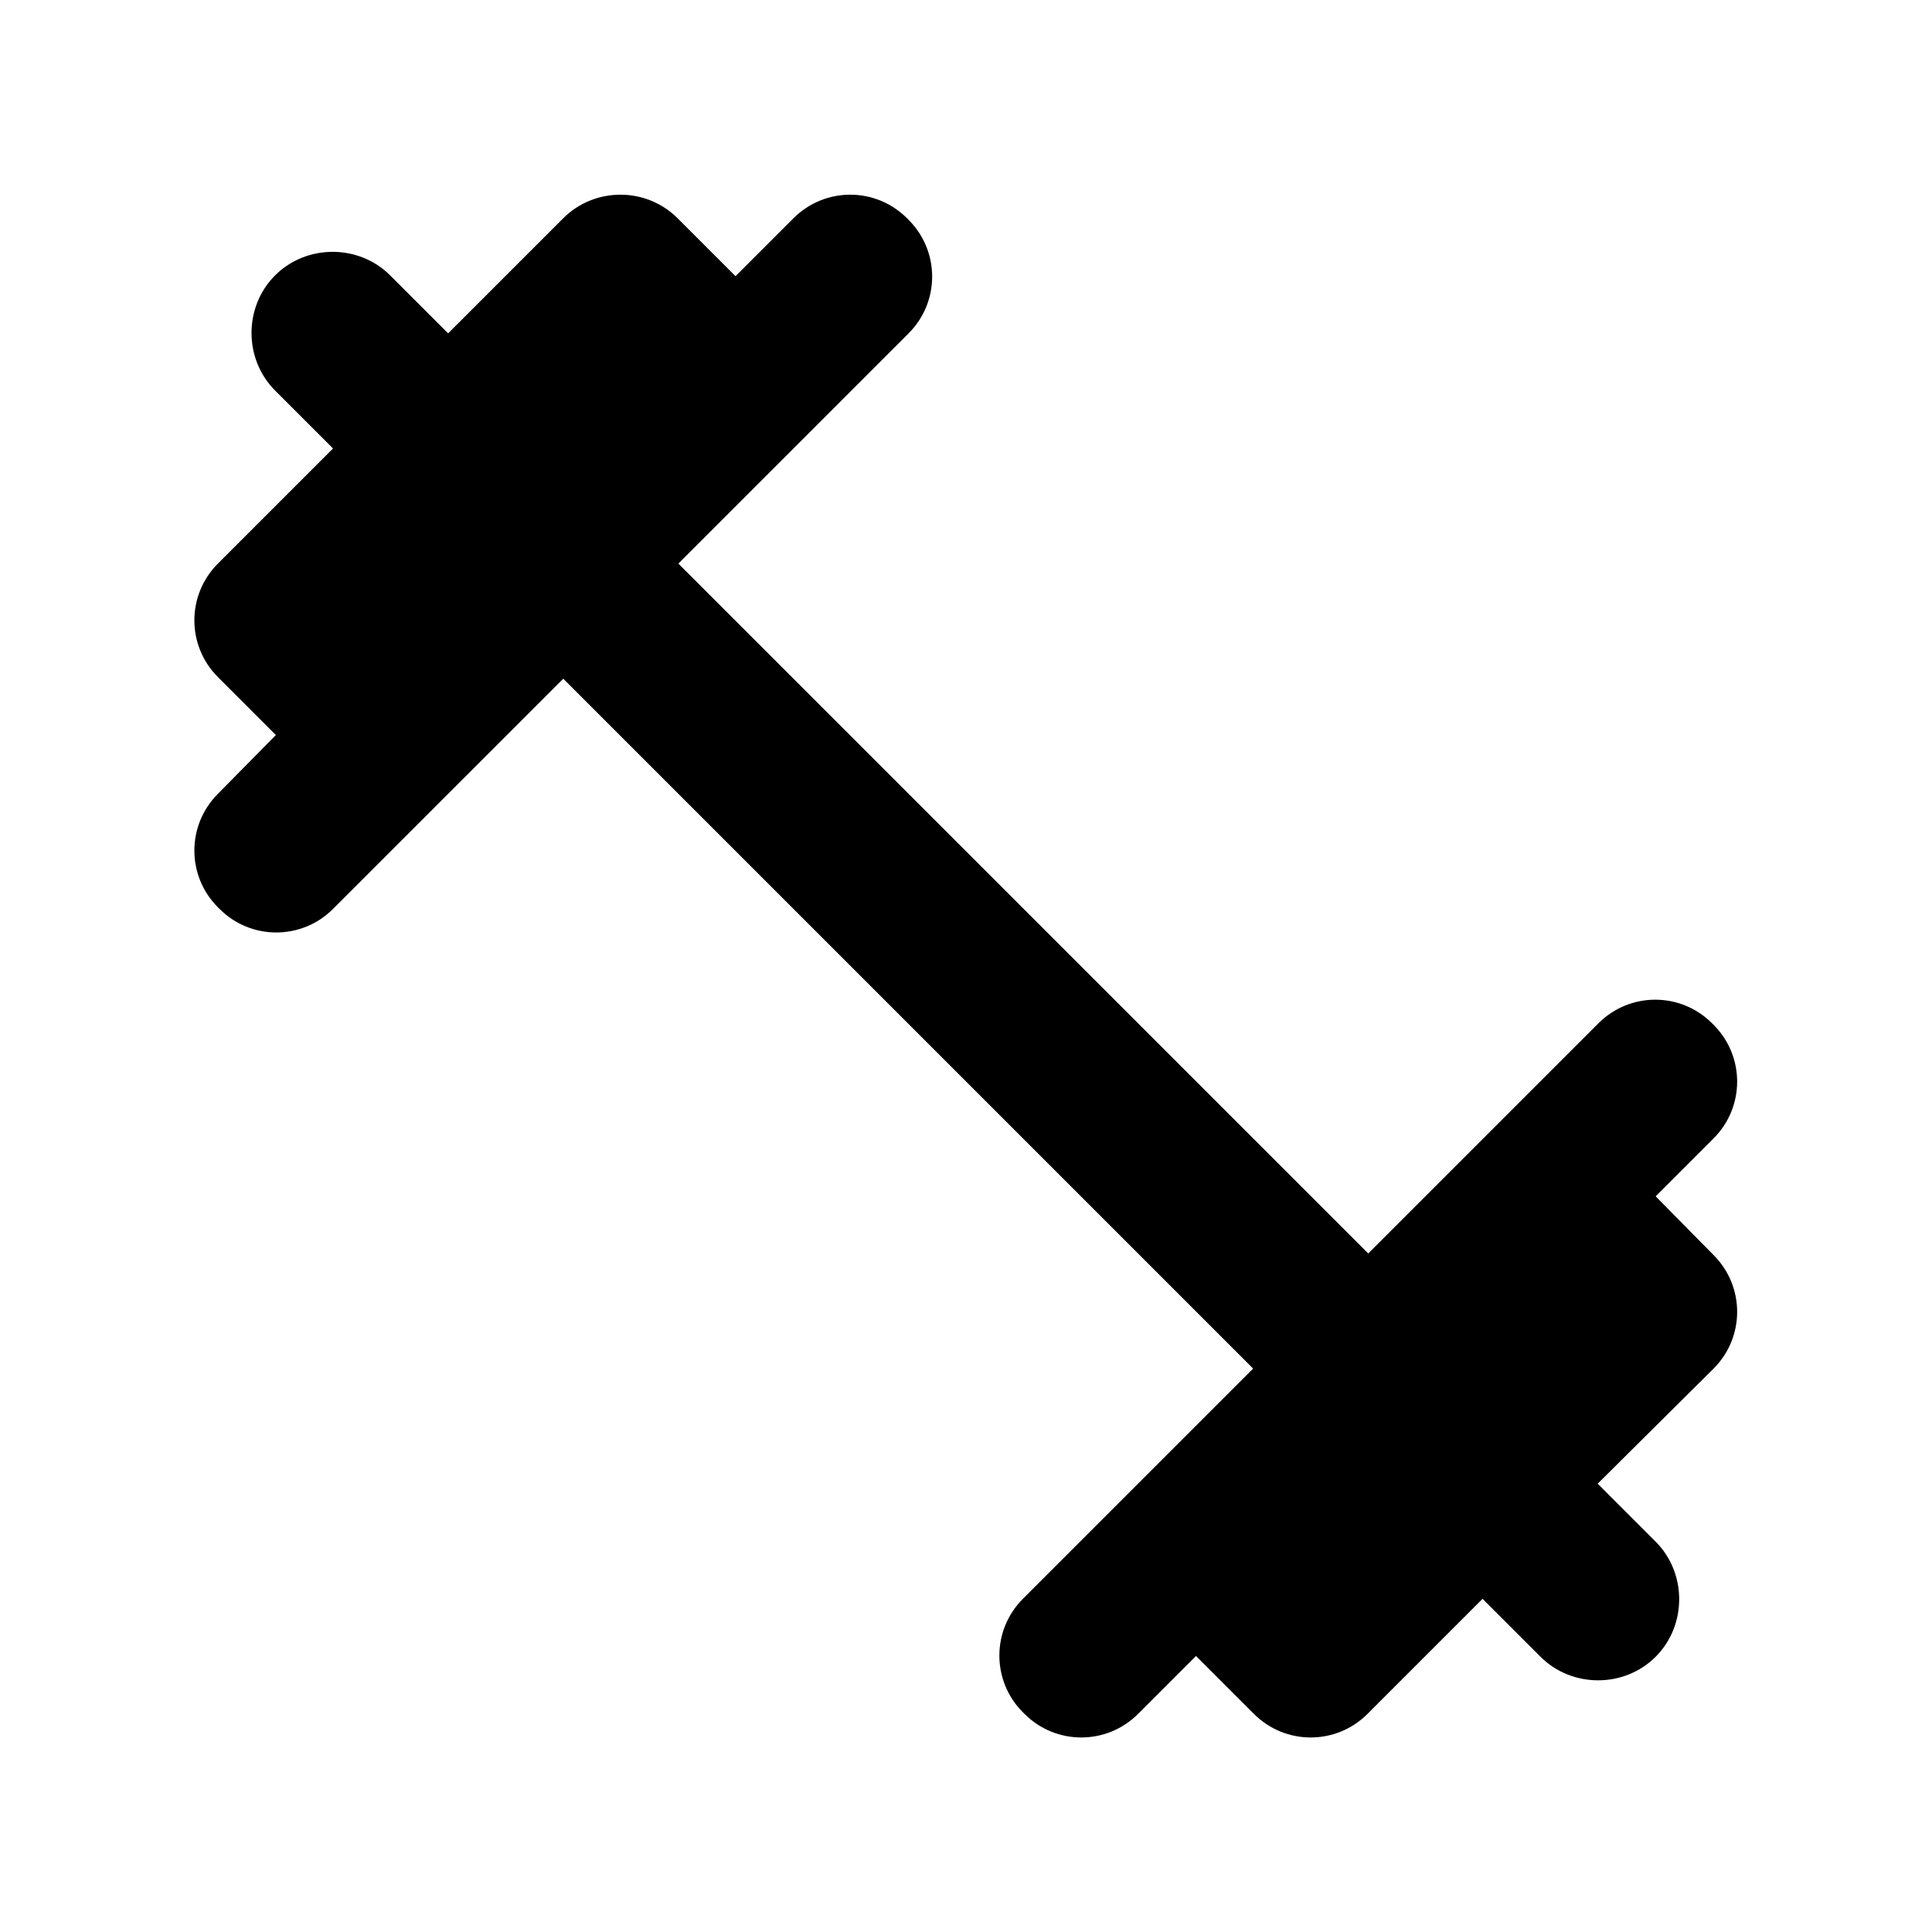 <svg   viewBox="0 0 24 24" fill="none" xmlns="http://www.w3.org/2000/svg">
<g clip-path="url(#clip0_61_17321)">
<path d="M20.567 14.861L21.287 14.141C21.677 13.751 21.677 13.121 21.287 12.731L21.267 12.711C20.877 12.321 20.247 12.321 19.857 12.711L16.997 15.571L8.427 7.001L11.287 4.141C11.677 3.751 11.677 3.121 11.287 2.731L11.267 2.711C10.877 2.321 10.247 2.321 9.857 2.711L9.137 3.431L8.417 2.711C8.027 2.321 7.387 2.321 6.997 2.711L5.567 4.141L4.847 3.421C4.457 3.031 3.807 3.031 3.417 3.421C3.027 3.811 3.027 4.461 3.417 4.851L4.137 5.571L2.707 7.001C2.317 7.391 2.317 8.021 2.707 8.411L3.427 9.131L2.707 9.861C2.317 10.251 2.317 10.881 2.707 11.271L2.727 11.291C3.117 11.681 3.747 11.681 4.137 11.291L6.997 8.431L15.567 17.001L12.707 19.861C12.317 20.251 12.317 20.881 12.707 21.271L12.727 21.291C13.117 21.681 13.747 21.681 14.137 21.291L14.857 20.571L15.577 21.291C15.967 21.681 16.597 21.681 16.987 21.291L18.417 19.861L19.137 20.581C19.527 20.971 20.177 20.971 20.567 20.581C20.957 20.191 20.957 19.541 20.567 19.151L19.847 18.431L21.287 17.001C21.677 16.611 21.677 15.981 21.287 15.591L20.567 14.861Z" fill="black"/>
</g>
<defs>
<clipPath id="clip0_61_17321">
<rect width="24" height="24" fill="white" transform="translate(0 0.001)"/>
</clipPath>
</defs>
</svg>
